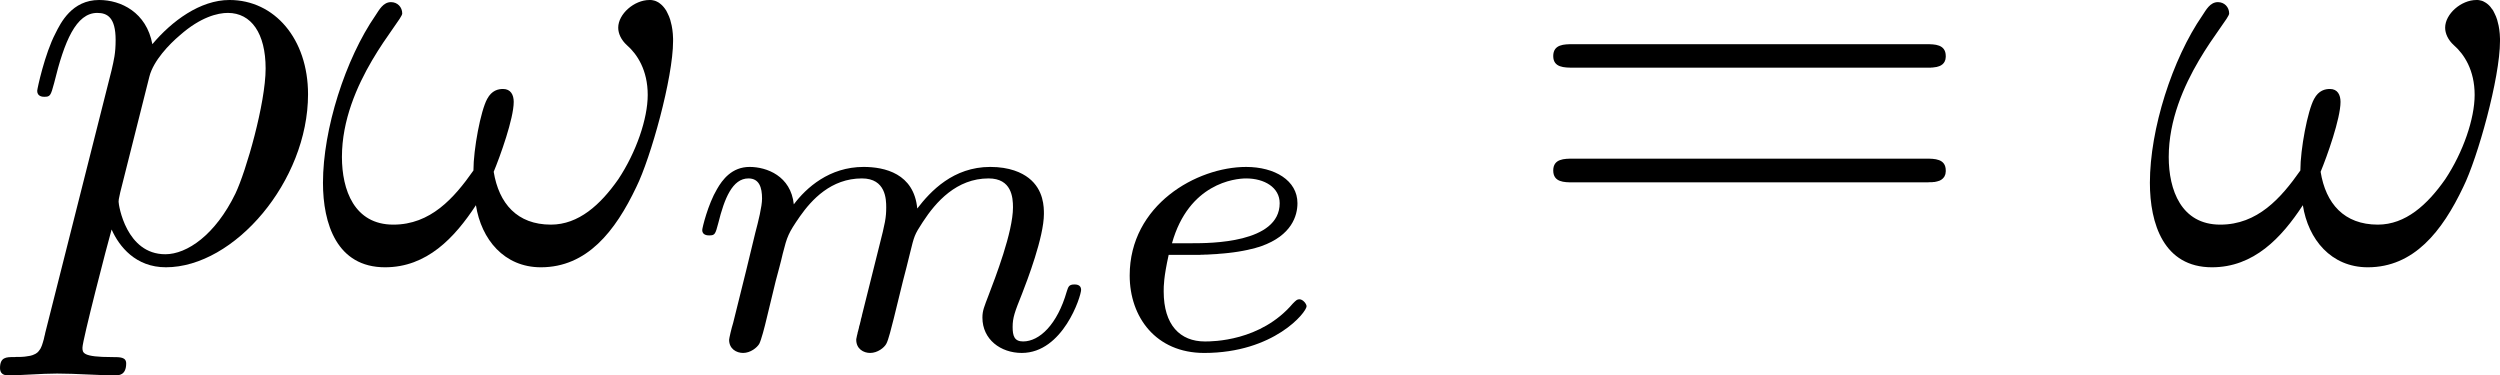 <?xml version="1.0" encoding="UTF-8" standalone="no"?>
<!-- Created with Inkscape (http://www.inkscape.org/) -->

<svg
   xmlns:dc="http://purl.org/dc/elements/1.1/"
   xmlns:cc="http://creativecommons.org/ns#"
   xmlns:rdf="http://www.w3.org/1999/02/22-rdf-syntax-ns#"
   xmlns:svg="http://www.w3.org/2000/svg"
   xmlns="http://www.w3.org/2000/svg"
   xmlns:sodipodi="http://sodipodi.sourceforge.net/DTD/sodipodi-0.dtd"
   xmlns:inkscape="http://www.inkscape.org/namespaces/inkscape"
   width="63.303mm"
   height="9.504mm"
   viewBox="0 0 63.303 9.504"
   version="1.1"
   id="svg8"
   inkscape:version="0.92.3 (2405546, 2018-03-11)"
   sodipodi:docname="omegame.svg">
  <sodipodi:namedview
     id="base"
     pagecolor="#ffffff"
     bordercolor="#666666"
     borderopacity="1.0"
     inkscape:pageopacity="0.0"
     inkscape:pageshadow="2"
     inkscape:zoom="0.7"
     inkscape:cx="-224.26183"
     inkscape:cy="-118.86789"
     inkscape:document-units="mm"
     inkscape:current-layer="layer1"
     showgrid="false"
     inkscape:window-width="1920"
     inkscape:window-height="1137"
     inkscape:window-x="-8"
     inkscape:window-y="-8"
     inkscape:window-maximized="1" />
  <defs
     id="defs2" />
  <g
     id="layer1"
     inkscape:groupmode="layer"
     inkscape:label="Ebene 1"
     transform="translate(-83.679,-94.287)">
    <g
       id="g833">
      <g
         word-spacing="normal"
         letter-spacing="normal"
         font-size-adjust="none"
         font-stretch="normal"
         font-weight="normal"
         font-variant="normal"
         font-style="normal"
         stroke-miterlimit="10.433"
         xml:space="preserve"
         transform="matrix(0.3,0,0,-0.3,-52.5,222.75)"
         id="content"
         style="font-style:normal;font-variant:normal;font-weight:normal;font-stretch:normal;letter-spacing:normal;word-spacing:normal;text-anchor:start;fill:none;fill-opacity:1;fill-rule:evenodd;stroke:#000000;stroke-linecap:butt;stroke-linejoin:miter;stroke-miterlimit:10.433;stroke-dasharray:none;stroke-dashoffset:0;stroke-opacity:1"><path
           id="path818"
           d="m 457.75,400.12 -0.03,-0.15 -0.04,-0.15 -0.03,-0.14 -0.03,-0.13 -0.04,-0.13 -0.03,-0.11 -0.04,-0.12 -0.03,-0.1 -0.04,-0.1 -0.04,-0.09 -0.04,-0.09 -0.05,-0.08 -0.05,-0.07 -0.05,-0.07 -0.06,-0.07 -0.06,-0.06 -0.07,-0.05 -0.07,-0.05 -0.08,-0.04 -0.09,-0.04 -0.09,-0.04 -0.1,-0.03 -0.11,-0.03 -0.12,-0.02 -0.13,-0.02 -0.06,-0.01 -0.07,-0.01 -0.07,-0.01 -0.08,-0.01 h -0.07 l -0.08,-0.01 h -0.08 l -0.09,-0.01 h -0.08 -0.09 -0.1 -0.09 l -0.1,-0.01 h -0.1 c -0.6,0 -1.14,0 -1.14,-0.93 0,-0.41 0.25,-0.61 0.64,-0.61 1.36,0 2.79,0.15 4.18,0.15 1.64,0 3.35,-0.15 4.94,-0.15 0.25,0 0.89,0 0.89,1 0,0.54 -0.5,0.54 -1.19,0.54 -2.5,0 -2.5,0.36 -2.5,0.8 0,0.61 2.1,8.72 2.46,9.97 0.64,-1.44 2.03,-3.19 4.58,-3.19 l -0.05,1.1 c -3.3,0 -3.94,4.14 -3.94,4.43 0,0.1 0,0.21 0.14,0.8 l 2.46,9.77 c 0.34,1.34 1.68,2.73 2.57,3.48 1.75,1.55 3.21,1.89 4.05,1.89 1.98,0 3.19,-1.73 3.19,-4.69 0,-2.93 -1.64,-8.65 -2.55,-10.56 -1.69,-3.48 -4.08,-5.12 -5.92,-5.12 l 0.05,-1.1 c 5.78,0 12,7.27 12,14.6 0,4.68 -2.83,7.96 -6.63,7.96 -2.48,0 -4.87,-1.78 -6.51,-3.73 -0.5,2.69 -2.65,3.73 -4.49,3.73 -2.3,0 -3.25,-1.93 -3.69,-2.82 -0.9,-1.71 -1.54,-4.69 -1.54,-4.85 0,-0.5 0.5,-0.5 0.59,-0.5 0.5,0 0.55,0.07 0.84,1.16 0.86,3.53 1.85,5.92 3.64,5.92 0.85,0 1.55,-0.39 1.55,-2.28 0,-1.16 -0.15,-1.7 -0.34,-2.55 z"
           inkscape:connector-curvature="0"
           style="fill:#000000;stroke-width:0" /><path
           id="path820"
           d="m 510.74,424.73 v 0.21 l -0.01,0.2 -0.01,0.2 -0.02,0.19 -0.02,0.18 -0.03,0.18 -0.03,0.17 -0.04,0.16 -0.04,0.16 -0.04,0.16 -0.05,0.14 -0.05,0.14 -0.06,0.13 -0.06,0.13 -0.06,0.12 -0.06,0.12 -0.07,0.1 -0.07,0.1 -0.08,0.1 -0.08,0.09 -0.08,0.08 -0.08,0.07 -0.09,0.07 -0.08,0.06 -0.09,0.05 -0.1,0.05 -0.09,0.04 -0.1,0.03 -0.09,0.02 -0.1,0.02 -0.1,0.01 h -0.11 c -1.29,0 -2.64,-1.18 -2.64,-2.34 0,-0.48 0.24,-1.03 0.74,-1.48 0.86,-0.75 1.75,-2.1 1.75,-4.19 0,-2 -0.96,-4.83 -2.49,-7.13 -1.5,-2.14 -3.34,-3.82 -5.68,-3.82 -2.85,0 -4.39,1.78 -4.83,4.46 0.54,1.3 1.69,4.49 1.69,5.9 0,0.59 -0.25,1.09 -0.9,1.09 -0.4,0 -0.95,-0.11 -1.34,-0.84 -0.55,-1 -1.16,-4.24 -1.16,-6.04 -1.64,-2.34 -3.62,-4.57 -6.76,-4.57 -3.3,0 -4.34,2.93 -4.34,5.71 0,6.24 5.09,11.47 5.09,12.11 0,0.55 -0.41,0.96 -0.95,0.96 -0.66,0 -1,-0.66 -1.3,-1.11 -2.55,-3.69 -4.44,-9.61 -4.44,-14.14 0,-3.44 1.16,-7.13 5.24,-7.13 3.53,0 5.87,2.49 7.67,5.24 0.45,-2.89 2.39,-5.24 5.48,-5.24 3.89,0 6.28,3.03 8.06,6.78 1.21,2.44 3.1,9.21 3.1,12.3 z"
           inkscape:connector-curvature="0"
           style="fill:#000000;stroke-width:0" /><path
           id="path822"
           d="m 526.68,401.59 -0.01,-0.07 -0.02,-0.07 -0.02,-0.07 -0.02,-0.07 -0.02,-0.08 -0.01,-0.08 -0.04,-0.15 -0.04,-0.17 -0.05,-0.16 -0.03,-0.16 -0.02,-0.07 -0.02,-0.08 -0.02,-0.08 -0.02,-0.07 -0.02,-0.07 -0.01,-0.07 -0.02,-0.07 -0.01,-0.06 -0.02,-0.06 -0.01,-0.06 -0.01,-0.05 -0.01,-0.05 -0.01,-0.04 -0.01,-0.04 v -0.04 l -0.01,-0.03 v -0.02 -0.02 c 0,-0.77 0.62,-1.11 1.17,-1.11 0.64,0 1.19,0.45 1.36,0.76 0.19,0.32 0.45,1.43 0.64,2.16 0.17,0.66 0.55,2.27 0.77,3.14 0.2,0.77 0.4,1.53 0.59,2.33 0.37,1.5 0.37,1.56 1.08,2.65 1.11,1.71 2.86,3.69 5.56,3.69 1.95,0 2.06,-1.61 2.06,-2.44 0,-2.09 -1.5,-5.95 -2.06,-7.42 -0.37,-0.98 -0.52,-1.29 -0.52,-1.89 0,-1.84 1.54,-2.98 3.32,-2.98 3.48,0 5.01,4.79 5.01,5.33 0,0.45 -0.45,0.45 -0.56,0.45 -0.48,0 -0.52,-0.2 -0.65,-0.59 -0.8,-2.79 -2.3,-4.22 -3.69,-4.22 -0.74,0 -0.88,0.48 -0.88,1.22 0,0.79 0.17,1.25 0.8,2.82 0.42,1.08 1.84,4.77 1.84,6.72 0,0.56 0,2.03 -1.28,3.03 -0.59,0.46 -1.61,0.94 -3.25,0.94 -3.12,0 -5.04,-2.05 -6.16,-3.51 -0.28,2.96 -2.76,3.51 -4.53,3.51 -2.89,0 -4.84,-1.76 -5.89,-3.16 -0.25,2.4 -2.29,3.16 -3.73,3.16 -1.5,0 -2.3,-1.08 -2.75,-1.87 -0.77,-1.29 -1.25,-3.29 -1.25,-3.46 0,-0.45 0.48,-0.45 0.59,-0.45 0.49,0 0.52,0.11 0.77,1.05 0.51,2.06 1.19,3.76 2.54,3.76 0.91,0 1.15,-0.76 1.15,-1.7 0,-0.67 -0.32,-1.95 -0.57,-2.89 -0.23,-0.95 -0.58,-2.38 -0.76,-3.14 l -1.11,-4.47 c -0.14,-0.44 -0.34,-1.31 -0.34,-1.42 0,-0.77 0.62,-1.11 1.18,-1.11 0.63,0 1.17,0.45 1.36,0.76 0.17,0.32 0.46,1.43 0.63,2.16 0.17,0.66 0.54,2.27 0.76,3.14 0.2,0.77 0.42,1.53 0.6,2.33 0.37,1.44 0.45,1.7 1.45,3.14 0.98,1.39 2.62,3.2 5.23,3.2 2.02,0 2.05,-1.78 2.05,-2.44 0,-0.87 -0.09,-1.32 -0.59,-3.28 z"
           inkscape:connector-curvature="0"
           style="fill:#000000;stroke-width:0" /><path
           id="path824"
           d="m 554.77,406.7 h 0.1 0.1 0.12 0.12 l 0.13,0.01 h 0.15 l 0.14,0.01 h 0.16 l 0.16,0.01 0.17,0.01 0.17,0.01 0.18,0.01 0.18,0.01 0.19,0.02 0.39,0.03 0.39,0.04 0.41,0.05 0.41,0.06 0.4,0.07 0.4,0.08 0.2,0.05 0.19,0.04 0.2,0.05 0.19,0.06 0.18,0.05 0.18,0.06 c 2.58,0.91 3.06,2.58 3.06,3.63 0,1.92 -1.92,3.06 -4.33,3.06 v -0.97 c 1.54,0 2.83,-0.76 2.83,-2.09 0,-3.38 -5.89,-3.38 -7.39,-3.38 h -1.7 c 1.42,5.05 5.3,5.47 6.26,5.47 v 0.97 c -4.17,0 -9.83,-3.2 -9.83,-9.16 0,-3.51 2.21,-6.54 6.29,-6.54 5.89,0 8.64,3.44 8.64,3.94 0,0.2 -0.31,0.59 -0.6,0.59 -0.2,0 -0.28,-0.08 -0.56,-0.36 -2.72,-3.2 -6.8,-3.2 -7.42,-3.2 -2.1,0 -3.48,1.39 -3.48,4.22 0,0.48 0,1.18 0.42,3.09 z"
           inkscape:connector-curvature="0"
           style="fill:#000000;stroke-width:0" /><path
           id="path826"
           d="m 616.47,422.5 h 0.14 0.15 0.14 l 0.07,0.01 h 0.08 l 0.07,0.01 0.07,0.01 0.07,0.01 0.07,0.01 0.07,0.01 0.06,0.02 0.07,0.02 0.06,0.02 0.06,0.02 0.06,0.03 0.06,0.03 0.05,0.04 0.05,0.03 0.05,0.05 0.04,0.04 0.04,0.05 0.02,0.03 0.02,0.03 0.01,0.02 0.02,0.03 0.01,0.03 0.01,0.04 0.02,0.03 0.01,0.04 0.01,0.03 0.01,0.04 v 0.04 l 0.01,0.04 v 0.04 l 0.01,0.04 v 0.04 0.05 c 0,1 -0.95,1 -1.64,1 h -29.84 c -0.71,0 -1.65,0 -1.65,-1 0,-0.98 0.94,-0.98 1.69,-0.98 z"
           inkscape:connector-curvature="0"
           style="fill:#000000;stroke-width:0" /><path
           id="path828"
           d="m 616.52,412.82 h 0.07 0.06 l 0.14,0.01 h 0.14 0.07 l 0.07,0.01 0.07,0.01 h 0.06 l 0.07,0.01 0.07,0.02 0.07,0.01 0.06,0.02 0.07,0.02 0.06,0.02 0.06,0.02 0.05,0.03 0.06,0.03 0.05,0.04 0.05,0.04 0.05,0.04 0.04,0.05 0.02,0.02 0.02,0.03 0.02,0.02 0.02,0.03 0.01,0.03 0.02,0.03 0.01,0.03 0.01,0.03 0.02,0.04 0.01,0.03 0.01,0.04 0.01,0.04 v 0.04 l 0.01,0.04 v 0.04 l 0.01,0.04 v 0.05 0.04 c 0,1 -0.95,1 -1.69,1 h -29.75 c -0.75,0 -1.69,0 -1.69,-1 0,-1 0.94,-1 1.65,-1 z"
           inkscape:connector-curvature="0"
           style="fill:#000000;stroke-width:0" /><path
           id="path830"
           d="m 664.94,424.73 v 0.21 l -0.01,0.2 -0.01,0.2 -0.02,0.19 -0.02,0.18 -0.03,0.18 -0.03,0.17 -0.04,0.16 -0.04,0.16 -0.04,0.16 -0.05,0.14 -0.05,0.14 -0.06,0.13 -0.06,0.13 -0.06,0.12 -0.06,0.12 -0.07,0.1 -0.08,0.1 -0.07,0.1 -0.08,0.09 -0.08,0.08 -0.08,0.07 -0.09,0.07 -0.09,0.06 -0.09,0.05 -0.09,0.05 -0.09,0.04 -0.1,0.03 -0.1,0.02 -0.09,0.02 -0.11,0.01 h -0.1 c -1.29,0 -2.64,-1.18 -2.64,-2.34 0,-0.48 0.24,-1.03 0.74,-1.48 0.86,-0.75 1.75,-2.1 1.75,-4.19 0,-2 -0.96,-4.83 -2.49,-7.13 -1.5,-2.14 -3.34,-3.82 -5.68,-3.82 -2.85,0 -4.4,1.78 -4.83,4.46 0.54,1.3 1.68,4.49 1.68,5.9 0,0.59 -0.25,1.09 -0.89,1.09 -0.4,0 -0.95,-0.11 -1.34,-0.84 -0.55,-1 -1.16,-4.24 -1.16,-6.04 -1.64,-2.34 -3.62,-4.57 -6.76,-4.57 -3.3,0 -4.35,2.93 -4.35,5.71 0,6.24 5.1,11.47 5.1,12.11 0,0.55 -0.41,0.96 -0.95,0.96 -0.66,0 -1,-0.66 -1.3,-1.11 -2.55,-3.69 -4.44,-9.61 -4.44,-14.14 0,-3.44 1.16,-7.13 5.24,-7.13 3.53,0 5.87,2.49 7.67,5.24 0.45,-2.89 2.39,-5.24 5.48,-5.24 3.89,0 6.28,3.03 8.06,6.78 1.21,2.44 3.1,9.21 3.1,12.3 z"
           inkscape:connector-curvature="0"
           style="fill:#000000;stroke-width:0" /></g>    </g>
  </g>
</svg>
